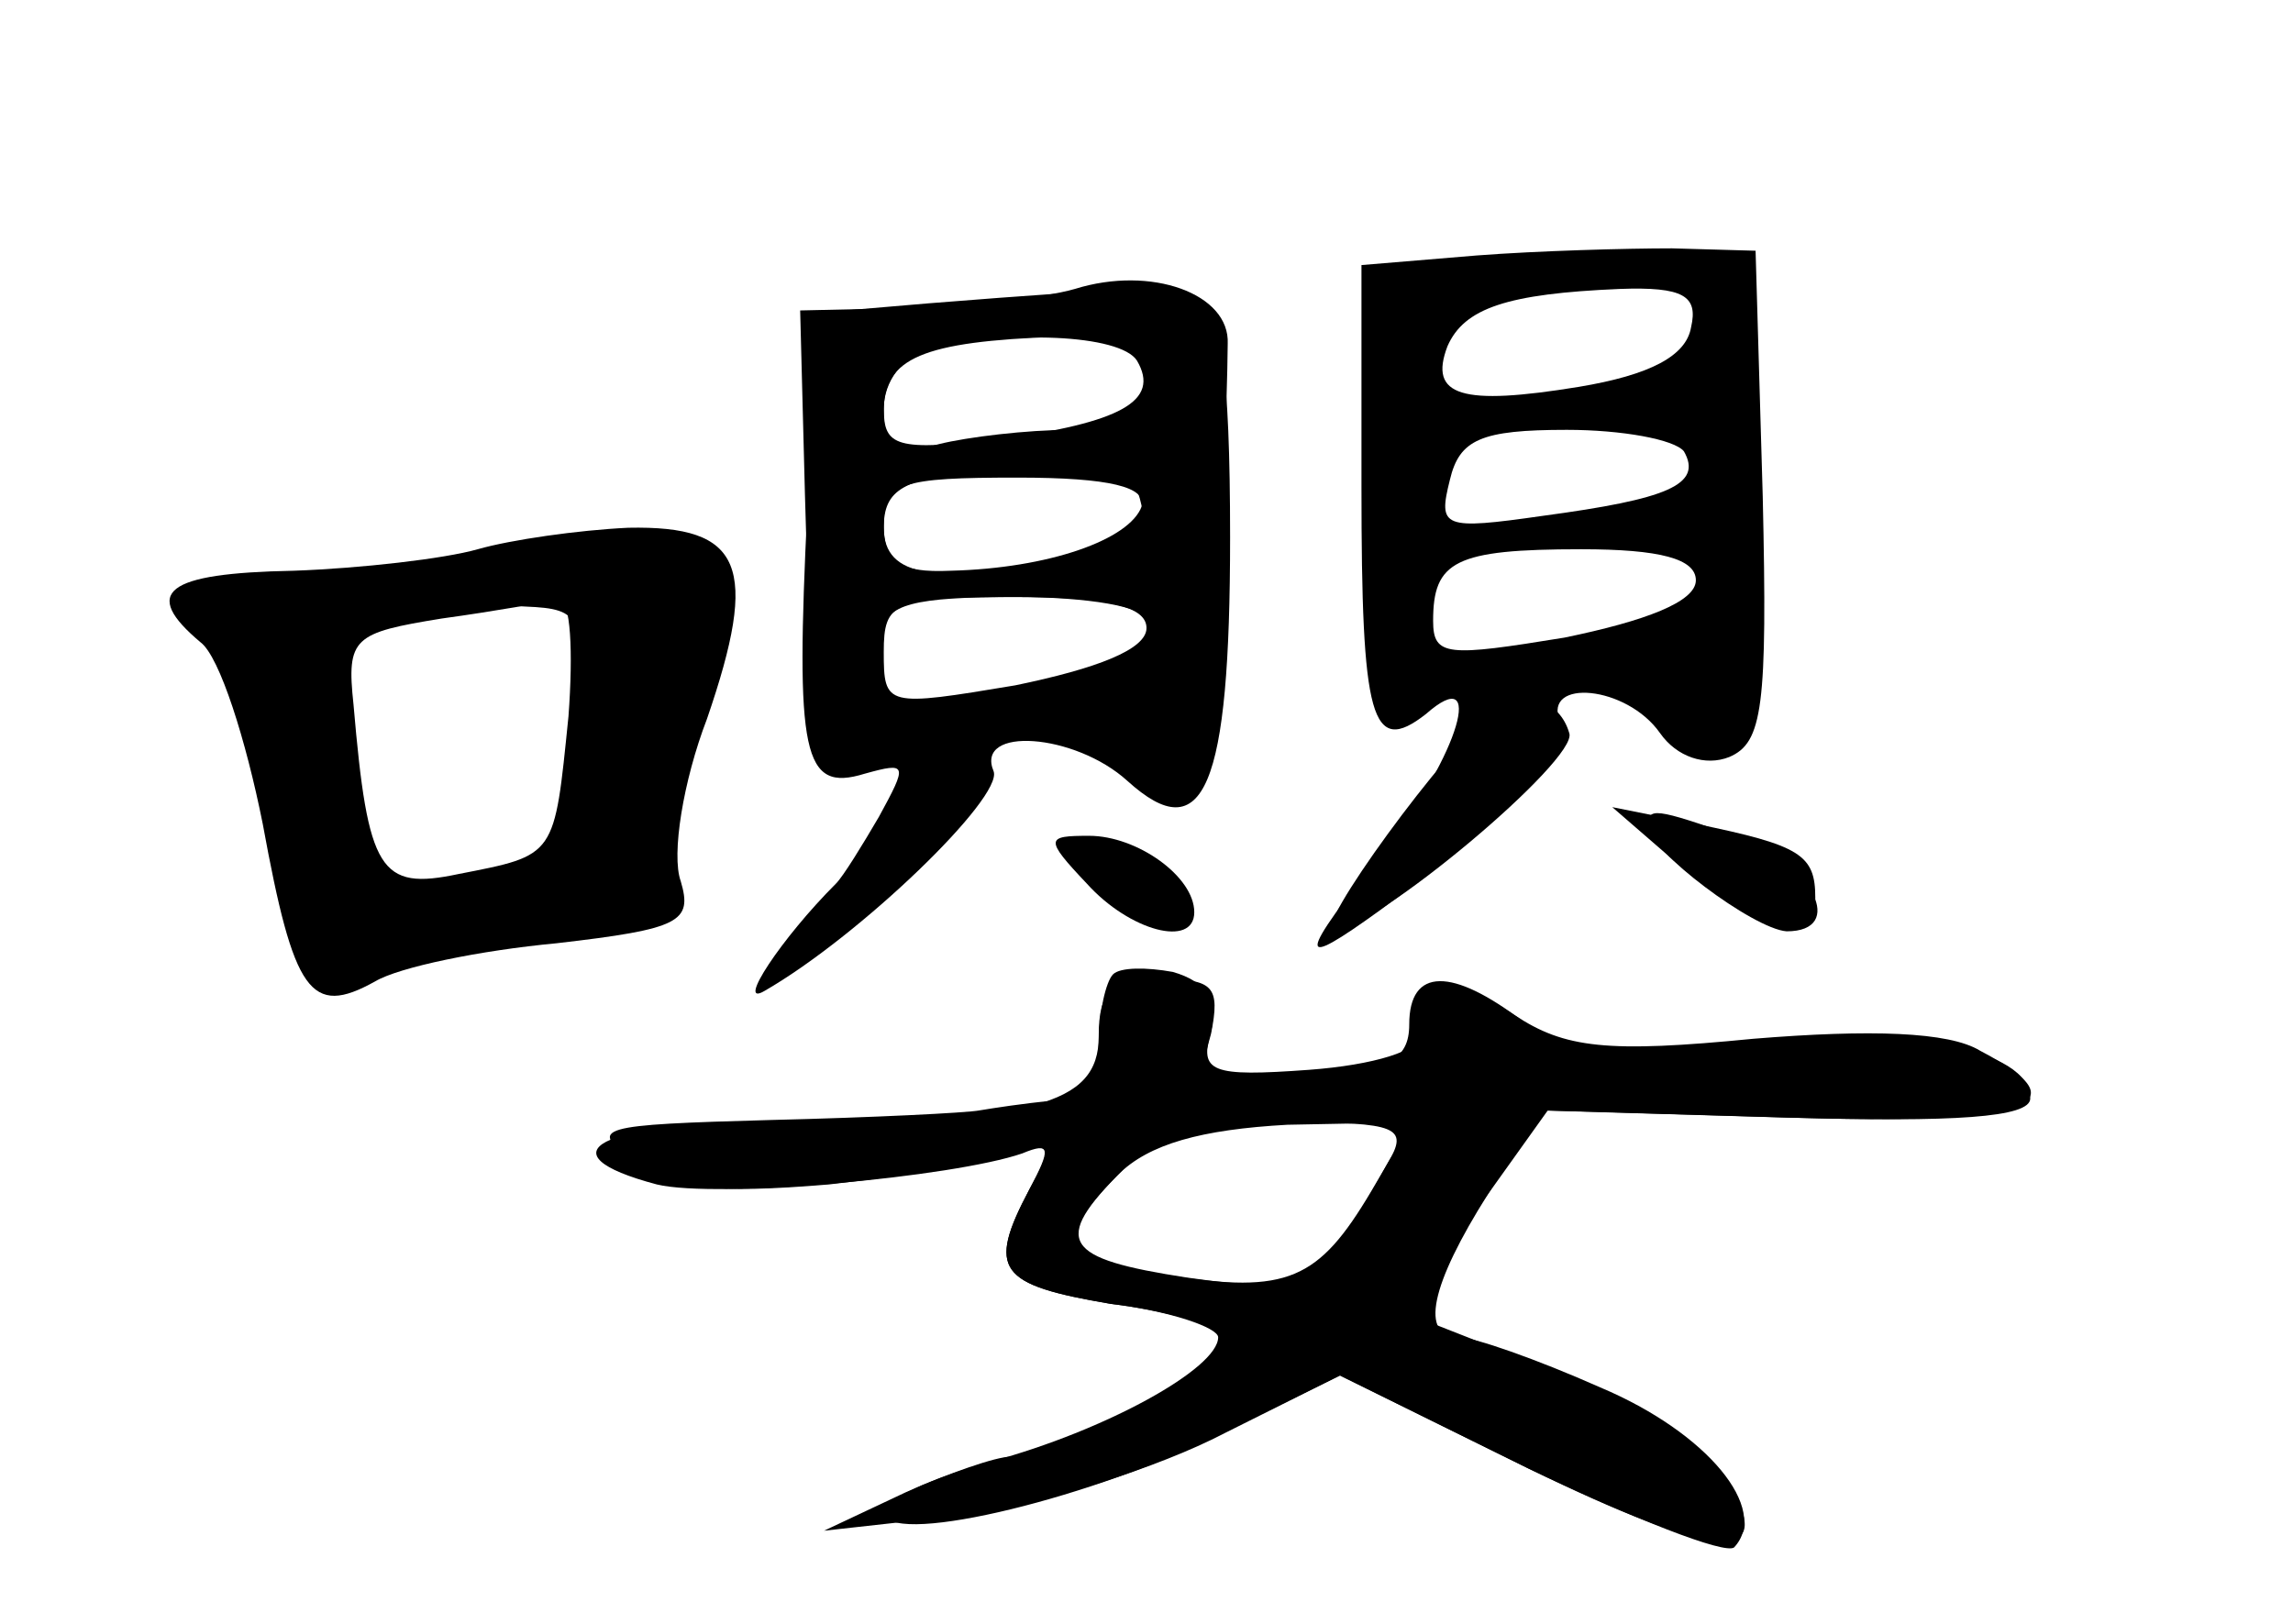 <?xml version="1.0" standalone="no"?>
<!DOCTYPE svg PUBLIC "-//W3C//DTD SVG 20010904//EN"
 "http://www.w3.org/TR/2001/REC-SVG-20010904/DTD/svg10.dtd">
<svg version="1.0" xmlns="http://www.w3.org/2000/svg"
 width="96pt" height="68pt" viewBox="0 0 96 68"
 preserveAspectRatio="xMidYMid meet">
<g transform="translate(0,68) scale(0.1,-0.1)" fill="#000000" stroke="none">
<g id="part-0" class="char-part">
  <path d="M618 573 l-48 -4 0 -93 c0 -97 4 -113 27 -95 25 22 14 -17 -17 -56
-37 -47 -38 -52 -2 -26 52 38 79 66 75 79 -7 18 28 15 42 -5 7 -10 19 -14 29
-10 14 6 16 21 14 109 l-3 103 -35 1 c-19 0 -56 -1 -82 -3z m90 -30 c-2 -12
-17 -20 -47 -25 -49 -8 -63 -4 -55 17 7 16 25 22 72 24 27 1 33 -3 30 -16z
m-3 -52 c8 -14 -7 -20 -59 -27 -42 -6 -44 -5 -39 15 4 17 13 21 49 21 23 0 45
-4 49 -9z m5 -54 c0 -9 -21 -17 -55 -24 -49 -8 -55 -8 -55 7 0 25 9 30 62 30
33 0 48 -4 48 -13z"/>
  <path d="M389 553 l-47 -4 -4 -82 c-5 -103 -2 -119 24 -111 18 5 18 4 6 -18
-7 -12 -15 -25 -18 -28 -23 -23 -42 -52 -30 -45 40 23 100 81 96 92 -8 19 34
16 56 -4 32 -29 43 -3 43 102 0 70 -4 96 -13 100 -14 5 -25 5 -113 -2z m91
-33 c0 -16 -7 -20 -32 -20 -18 0 -43 -3 -55 -6 -18 -5 -23 -2 -23 14 0 22 16
29 73 31 31 1 37 -2 37 -19z m-2 -52 c2 -10 -8 -17 -29 -22 -57 -11 -79 -8
-79 13 0 16 8 21 43 24 55 4 61 3 65 -15z m2 -51 c0 -9 -21 -17 -55 -24 -54
-9 -55 -9 -55 14 0 21 4 23 55 23 39 0 55 -4 55 -13z"/>
  <path d="M200 450 c-14 -4 -49 -8 -77 -9 -54 -1 -64 -9 -39 -30 8 -6 19 -41
26 -76 13 -71 20 -81 47 -66 10 6 44 13 76 16 52 6 57 9 52 26 -4 11 1 42 11
68 22 64 15 81 -33 80 -21 -1 -49 -5 -63 -9z m38 -70 c-6 -59 -5 -58 -46 -66
-33 -7 -38 1 -44 71 -3 28 0 30 37 36 22 3 44 7 49 8 5 0 6 -22 4 -49z"/>
  <path d="M690 334 c0 -10 44 -43 58 -44 25 0 11 28 -19 39 -37 13 -39 13 -39
5z"/>
  <path d="M455 310 c18 -20 45 -27 45 -12 0 15 -24 32 -44 32 -18 0 -19 -1 -1
-20z"/>
  <path d="M466 272 c-3 -3 -6 -16 -6 -29 0 -16 -6 -23 -20 -24 -11 -1 -24 -3
-30 -4 -5 -1 -45 -3 -87 -4 -73 -2 -77 -3 -58 -17 15 -12 34 -14 82 -10 35 4
70 9 79 13 14 5 15 3 5 -15 -18 -34 -13 -40 34 -48 25 -3 47 -10 50 -14 5 -8
-72 -50 -92 -50 -6 0 -26 -7 -44 -15 l-34 -16 54 6 c30 3 79 18 108 32 l54 27
79 -39 c44 -21 82 -36 86 -33 15 16 -11 48 -56 67 -27 12 -53 21 -59 21 -17 0
-12 22 12 60 l22 35 103 -3 c102 -3 125 5 81 28 -13 8 -46 9 -95 5 -61 -6 -79
-4 -100 10 -26 17 -39 14 -39 -8 0 -7 -20 -13 -47 -15 -41 -3 -46 -1 -41 16 3
13 -2 21 -16 25 -11 2 -22 2 -25 -1z m108 -91 c-22 -37 -35 -43 -85 -35 -44 7
-48 15 -21 42 13 13 35 19 71 21 l52 1 -17 -29z"/>
</g>
<g id="part-1" class="char-part">
  <path d="M195 444 c-27 -8 -65 -12 -83 -10 -30 5 -43 -6 -22 -19 5 -3 14 -32
21 -64 6 -32 14 -63 18 -68 4 -7 28 -7 75 1 66 11 70 13 73 40 2 16 10 47 18
70 13 37 13 42 -2 54 -21 15 -34 14 -98 -4z m47 -69 c-2 -27 -5 -52 -7 -53 -8
-9 -76 -19 -79 -13 -3 4 -8 30 -12 58 -6 51 -6 51 22 56 16 2 40 4 54 3 24 -1
25 -4 22 -51z"/>
</g>
<g id="part-2" class="char-part">
  <path d="M450 559 c-14 -4 -45 -7 -70 -8 l-45 -1 2 -77 c1 -43 4 -77 7 -75 3
1 11 2 16 2 6 0 10 7 10 15 0 12 13 15 55 15 30 0 55 -4 55 -10 0 -5 7 -10 15
-10 11 0 15 14 17 55 1 30 2 62 2 71 1 21 -32 33 -64 23z m26 -30 c10 -17 -7
-26 -58 -33 -43 -5 -48 -3 -48 13 0 11 8 22 18 24 34 9 81 7 88 -4z m2 -61
c-5 -14 -39 -26 -80 -27 -22 -1 -28 4 -28 19 0 18 7 20 56 20 39 0 54 -4 52
-12z"/>
</g>
<g id="part-3" class="char-part">
  <path d="M625 382 c-19 -14 -76 -92 -67 -92 17 0 103 72 99 83 -4 14 -19 19
-32 9z"/>
  <path d="M705 316 c34 -28 55 -33 55 -12 0 18 -6 22 -50 31 l-35 7 30 -26z"/>
</g>
<g id="part-4" class="char-part">
  <path d="M460 246 c0 -29 -28 -36 -136 -36 -73 0 -98 -13 -49 -26 25 -6 124 3
153 13 12 5 12 2 3 -15 -18 -34 -13 -40 34 -48 25 -3 45 -10 45 -14 0 -13 -47
-39 -95 -52 -25 -7 -45 -16 -45 -21 0 -15 82 4 138 31 l53 26 79 -39 c78 -38
104 -40 84 -7 -10 17 -50 39 -107 61 l-28 11 29 43 30 42 101 -3 c69 -2 101 0
101 8 0 21 -53 31 -121 22 -58 -7 -71 -6 -91 10 -30 23 -48 23 -48 -1 0 -15
-9 -20 -45 -23 -42 -3 -44 -2 -38 19 4 20 1 23 -21 23 -21 0 -26 -5 -26 -24z
m121 -53 c-28 -51 -35 -55 -84 -48 -52 8 -57 15 -27 45 15 15 33 20 70 20 45
0 50 -2 41 -17z"/>
</g>
</g>
</svg>